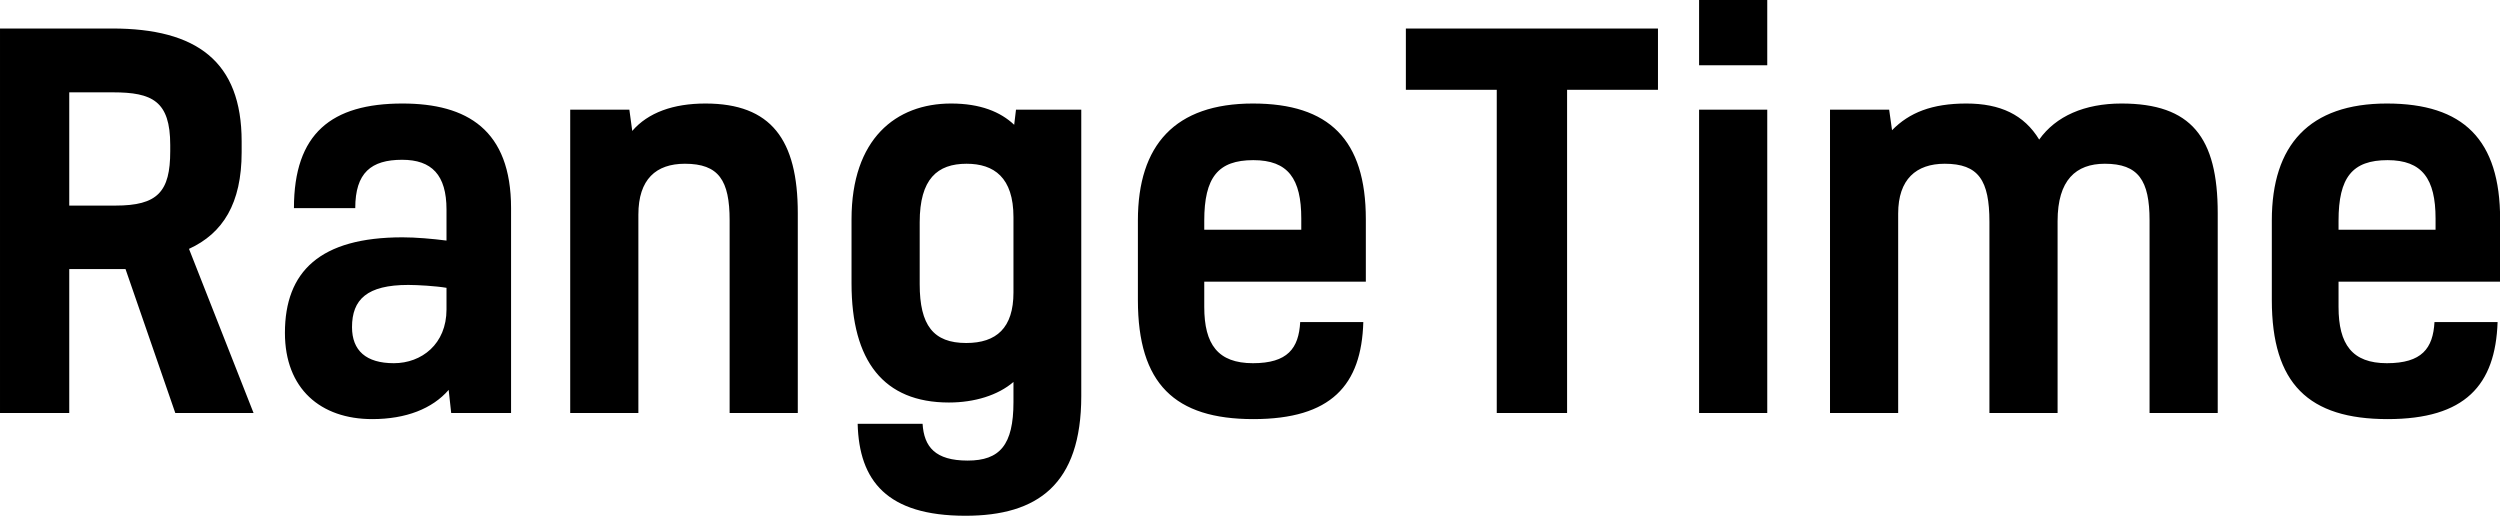 <svg data-v-423bf9ae="" xmlns="http://www.w3.org/2000/svg" viewBox="0 0 290.853 60" class="font"><!----><!----><!----><g data-v-423bf9ae="" id="3a454a33-4fbb-4ca5-a0ff-de8f4b20bfaf" fill="black" transform="matrix(4.196,0,0,4.196,-3.86,-14.559)"><path d="M4.40 10.93L5.78 14.92L7.95 14.92L6.16 10.37C7.10 9.94 7.62 9.11 7.62 7.69L7.62 7.39C7.62 5.17 6.37 4.26 4.03 4.26L0.92 4.26L0.92 14.92L2.84 14.92L2.84 10.93ZM2.84 6.03L4.05 6.03C5.14 6.03 5.64 6.27 5.64 7.49L5.64 7.66C5.64 8.79 5.29 9.17 4.12 9.17L2.84 9.17ZM13.43 14.92L15.09 14.92L15.09 9.24C15.09 7.07 13.87 6.34 12.08 6.34C10.11 6.34 9.07 7.17 9.07 9.24L10.77 9.24C10.77 8.26 11.21 7.90 12.07 7.90C12.89 7.90 13.30 8.32 13.30 9.28L13.30 10.14C12.91 10.09 12.45 10.05 12.08 10.05C9.79 10.05 8.82 11.00 8.82 12.70C8.82 14.25 9.81 15.09 11.24 15.09C12.18 15.09 12.91 14.80 13.36 14.28ZM13.30 12.05C13.30 13.01 12.61 13.54 11.84 13.54C11.07 13.54 10.68 13.19 10.68 12.54C10.68 11.77 11.10 11.37 12.24 11.37C12.50 11.37 13.01 11.40 13.30 11.45ZM16.73 6.51L16.73 14.92L18.62 14.92L18.62 9.42C18.62 8.44 19.11 8.01 19.91 8.01C20.85 8.01 21.15 8.47 21.15 9.58L21.15 14.92L23.04 14.92L23.04 9.38C23.04 7.34 22.30 6.34 20.48 6.34C19.59 6.34 18.89 6.59 18.45 7.10L18.37 6.51ZM27.75 16.24C26.85 16.24 26.54 15.86 26.50 15.22L24.70 15.22C24.74 16.80 25.51 17.77 27.69 17.77C29.69 17.77 30.90 16.90 30.90 14.45L30.90 6.51L29.09 6.51L29.04 6.93C28.66 6.57 28.10 6.34 27.29 6.34C25.76 6.34 24.53 7.32 24.53 9.55L24.53 11.33C24.53 13.48 25.42 14.63 27.23 14.63C27.94 14.63 28.59 14.43 29.02 14.06L29.02 14.62C29.02 15.81 28.64 16.24 27.75 16.24ZM29.02 11.58C29.02 12.56 28.55 12.98 27.71 12.98C26.80 12.98 26.42 12.49 26.42 11.35L26.42 9.63C26.42 8.43 26.91 8.01 27.72 8.01C28.48 8.01 29.02 8.39 29.02 9.49ZM36.97 12.40C36.93 13.13 36.62 13.54 35.66 13.54C34.69 13.54 34.31 13.02 34.31 11.98L34.31 11.28L38.79 11.28L38.79 9.55C38.79 7.34 37.77 6.34 35.66 6.34C33.50 6.34 32.47 7.49 32.47 9.58L32.47 11.79C32.47 14.11 33.49 15.09 35.67 15.09C37.83 15.09 38.67 14.15 38.72 12.40ZM35.67 7.91C36.64 7.91 37.00 8.43 37.00 9.53L37.00 9.84L34.31 9.84L34.31 9.59C34.31 8.39 34.69 7.91 35.67 7.91ZM44.37 14.92L44.37 5.96L46.89 5.96L46.89 4.26L39.90 4.26L39.90 5.96L42.42 5.96L42.42 14.92ZM49.92 6.51L48.03 6.51L48.03 14.92L49.92 14.92ZM49.92 3.47L48.03 3.47L48.03 5.28L49.92 5.28ZM55.44 6.34C54.49 6.34 53.86 6.59 53.38 7.08L53.30 6.51L51.66 6.51L51.66 14.92L53.55 14.92L53.55 9.39C53.55 8.44 54.05 8.01 54.84 8.01C55.78 8.01 56.08 8.47 56.08 9.62L56.08 14.92L57.97 14.92L57.97 9.60C57.97 8.46 58.48 8.01 59.28 8.01C60.21 8.01 60.52 8.47 60.52 9.58L60.52 14.92L62.41 14.92L62.41 9.38C62.41 7.28 61.68 6.34 59.74 6.34C58.72 6.34 57.92 6.69 57.46 7.34C57.04 6.65 56.38 6.34 55.44 6.34ZM68.42 12.40C68.38 13.13 68.07 13.54 67.10 13.54C66.14 13.54 65.76 13.02 65.76 11.98L65.76 11.28L70.24 11.28L70.24 9.55C70.24 7.34 69.22 6.34 67.10 6.34C64.95 6.34 63.91 7.49 63.91 9.58L63.91 11.79C63.91 14.11 64.93 15.09 67.12 15.09C69.27 15.09 70.11 14.15 70.17 12.40ZM67.12 7.91C68.08 7.91 68.45 8.43 68.45 9.53L68.45 9.84L65.76 9.84L65.76 9.59C65.76 8.39 66.14 7.91 67.12 7.91Z"></path></g><!----><!----></svg>